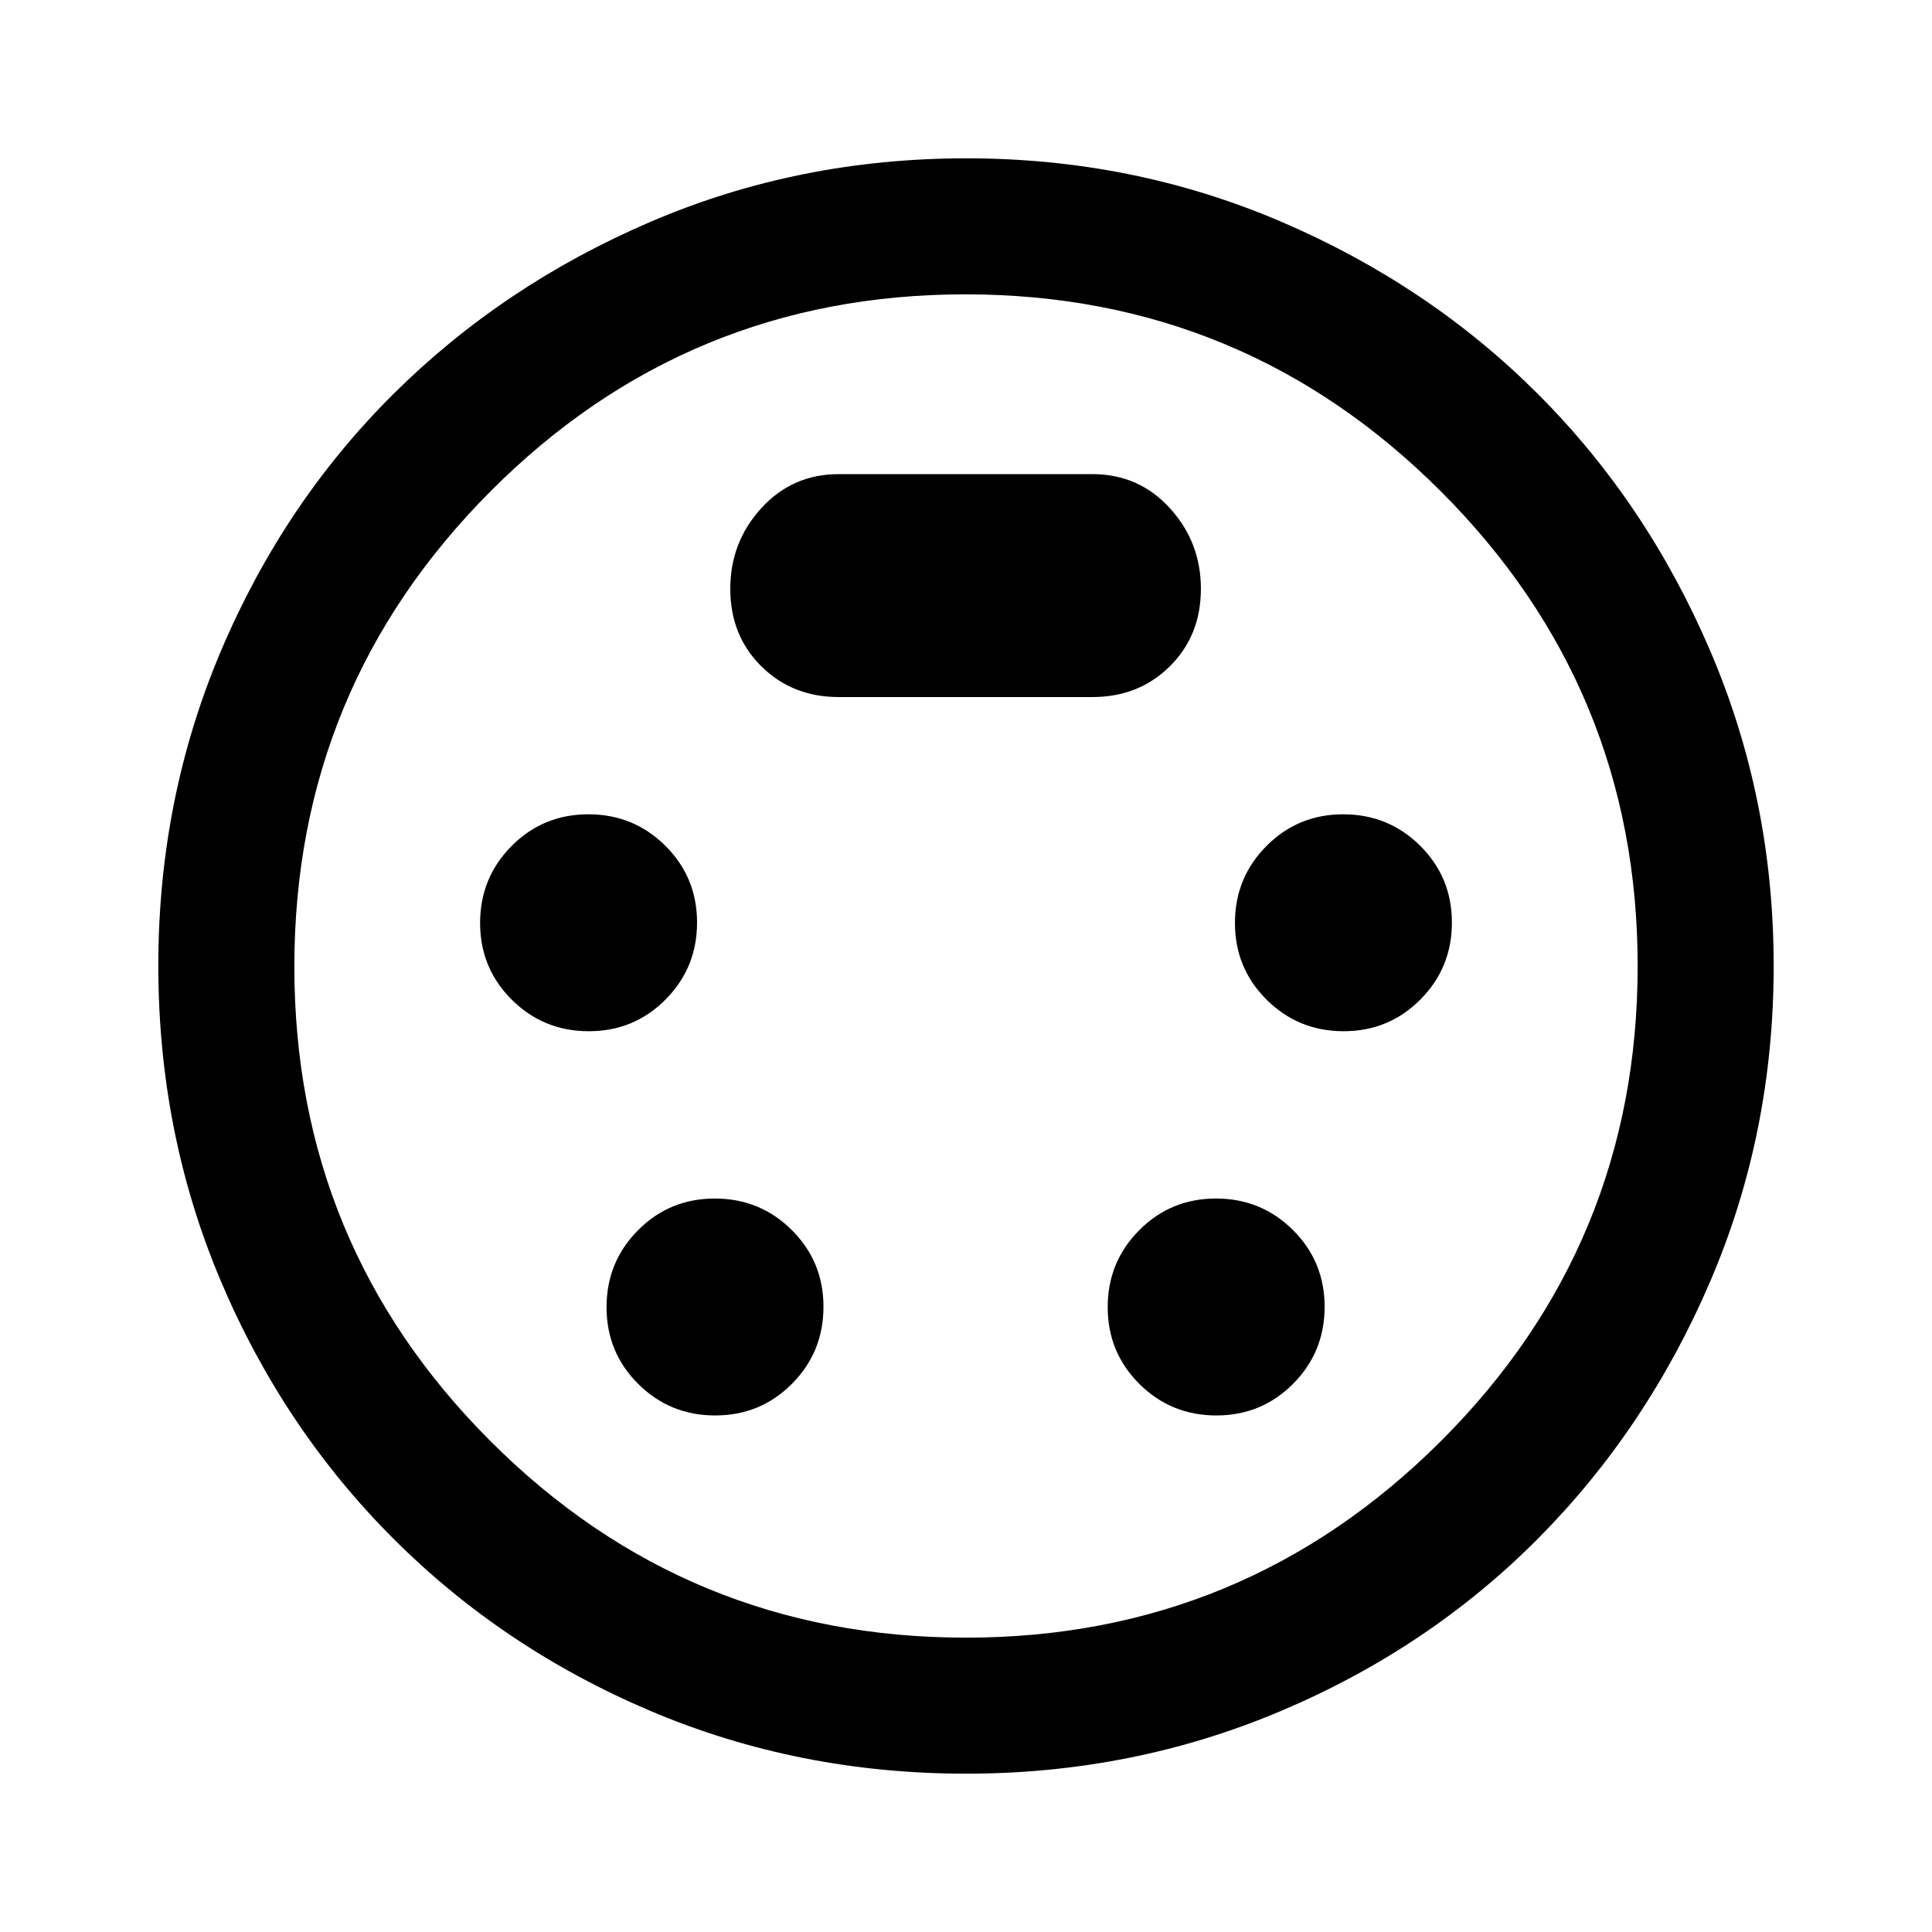 <svg xmlns="http://www.w3.org/2000/svg" height="40" viewBox="0 -960 960 960" width="40"><path d="M480.08-78.67q-83.22 0-156.6-31.06-73.37-31.07-128.02-85.73-54.66-54.65-85.73-127.99-31.06-73.34-31.06-156.74 0-82.97 31.13-156.39Q140.92-710 195.46-764.2q54.54-54.21 127.98-85.67t156.75-31.46q82.88 0 156.34 31.46Q710-818.41 764.2-764.2q54.21 54.2 85.67 127.77t31.46 156.35q0 83.22-31.46 156.65T764.2-195.46Q710-140.92 636.43-109.8q-73.57 31.13-156.35 31.13ZM480-480Zm-187.44 32.41q22.49 0 38.14-15.75 15.66-15.74 15.66-38.24t-15.75-38.15q-15.75-15.65-38.24-15.65-22.5 0-38.15 15.74-15.66 15.75-15.66 38.25 0 22.49 15.75 38.15 15.75 15.65 38.25 15.65Zm375.07 0q22.5 0 38.15-15.75 15.66-15.74 15.66-38.24t-15.75-38.15q-15.75-15.65-38.25-15.65-22.49 0-38.14 15.74-15.66 15.75-15.66 38.25 0 22.49 15.75 38.15 15.75 15.65 38.24 15.65ZM355.38-256.67q22.49 0 38.15-15.74 15.65-15.75 15.65-38.25 0-22.49-15.75-38.15-15.75-15.65-38.24-15.65-22.5 0-38.15 15.75-15.65 15.74-15.65 38.24t15.74 38.15q15.75 15.65 38.25 15.65Zm249.02 0q22.5 0 38.15-15.74 15.65-15.75 15.65-38.25 0-22.49-15.74-38.15-15.75-15.65-38.25-15.65-22.49 0-38.15 15.75-15.65 15.74-15.65 38.24t15.75 38.15q15.75 15.65 38.24 15.65ZM416.77-613.64h126.05q23.06 0 38.48-15.29 15.42-15.29 15.42-38.48 0-23.19-15.42-40.09-15.42-16.91-38.48-16.91H416.77q-23.06 0-38.48 16.91-15.42 16.9-15.42 40.09 0 23.19 15.42 38.48 15.42 15.29 38.48 15.29ZM480-146.26q138.05 0 235.9-97.59 97.84-97.6 97.84-236.15 0-138.05-97.84-235.9-97.85-97.84-236.23-97.84-138.39 0-235.9 97.84-97.51 97.85-97.51 236.23 0 138.39 97.59 235.9 97.6 97.51 236.15 97.51Z"/></svg>